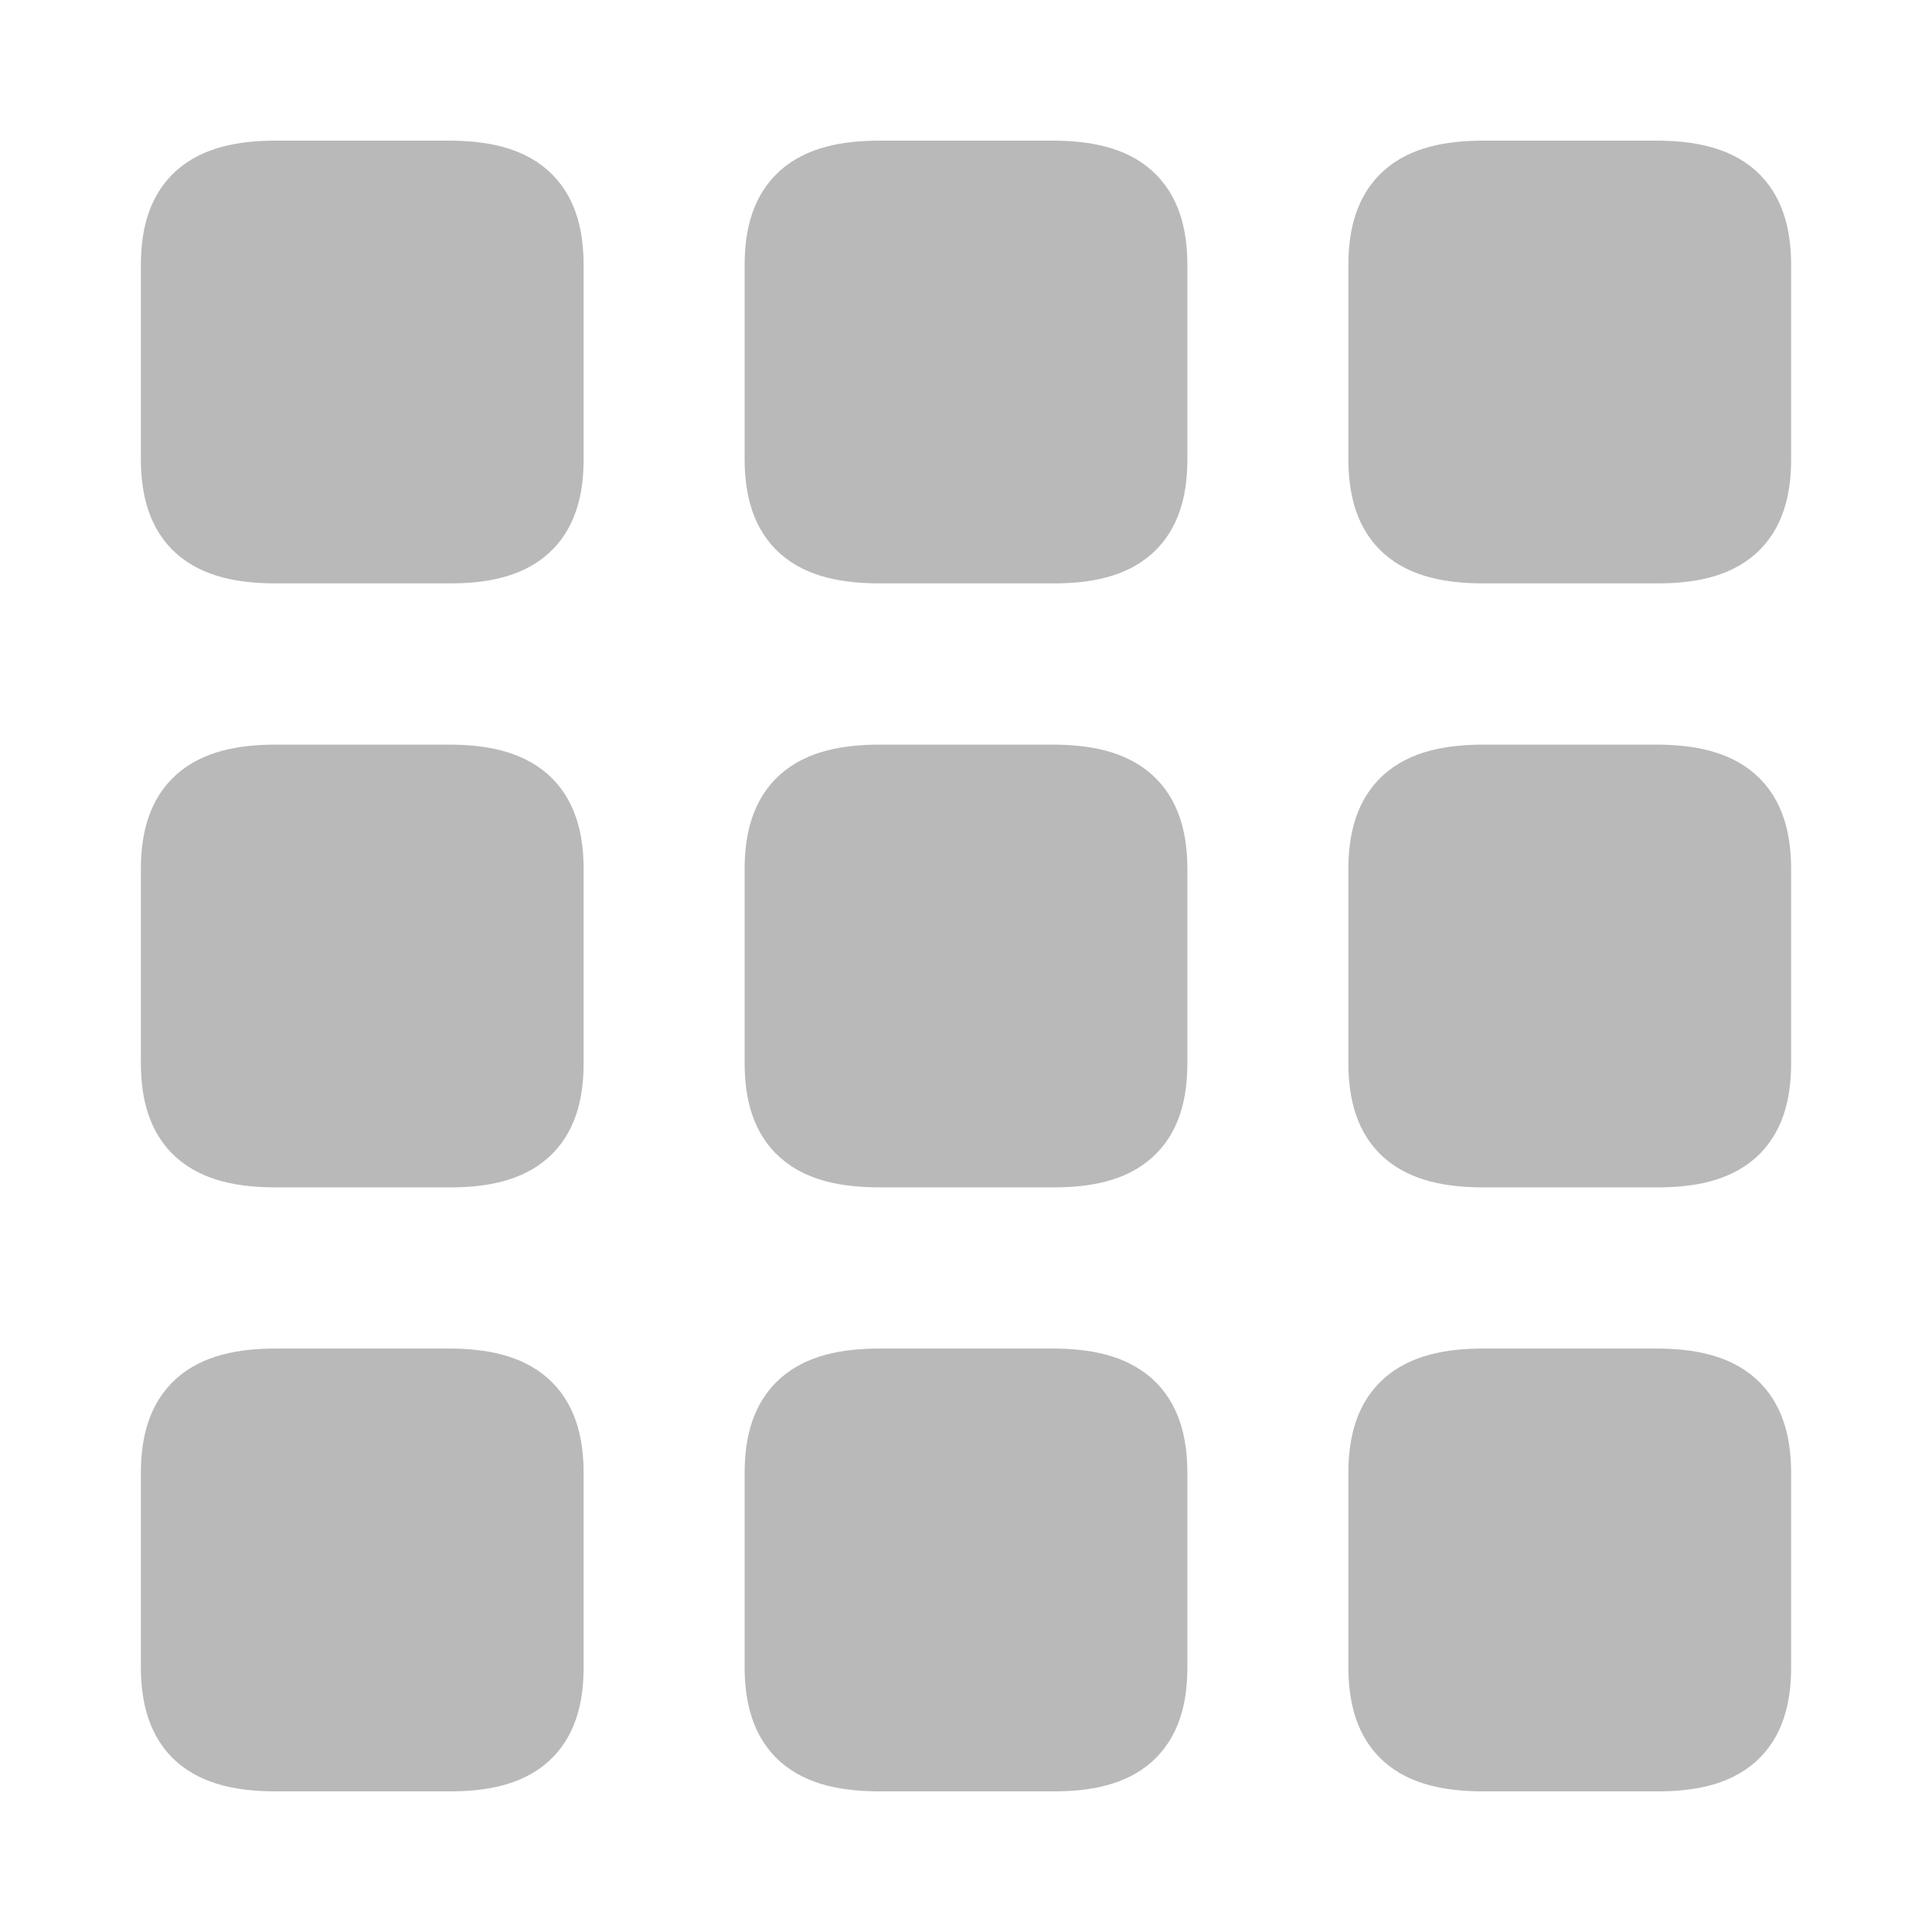 <svg width="24" height="24" fill="none" xmlns="http://www.w3.org/2000/svg"><path d="M14.25 5.703V3.297c0-.748-.339-1.05-1.18-1.05h-2.14c-.841 0-1.18.302-1.18 1.05v2.4c0 .753.339 1.05 1.18 1.05h2.14c.841.005 1.18-.297 1.18-1.044zm0 7.503V10.8c0-.748-.339-1.05-1.18-1.05h-2.14c-.841 0-1.18.302-1.18 1.05v2.4c0 .753.339 1.05 1.18 1.05h2.14c.841.005 1.18-.297 1.18-1.044zm0 7.503v-2.407c0-.747-.339-1.05-1.18-1.05h-2.14c-.841 0-1.18.303-1.18 1.05v2.401c0 .753.339 1.05 1.18 1.05h2.14c.841.005 1.18-.297 1.18-1.044zm7.5-15.006V3.297c0-.748-.339-1.05-1.18-1.05h-2.14c-.841 0-1.18.302-1.18 1.05v2.4c0 .753.339 1.05 1.18 1.05h2.14c.841.005 1.18-.297 1.18-1.044zm0 7.503V10.8c0-.748-.339-1.05-1.18-1.05h-2.14c-.841 0-1.18.302-1.18 1.05v2.4c0 .753.339 1.05 1.18 1.05h2.14c.841.005 1.18-.297 1.18-1.044zm0 7.503v-2.407c0-.747-.339-1.05-1.18-1.05h-2.14c-.841 0-1.18.303-1.18 1.05v2.401c0 .753.339 1.05 1.18 1.05h2.14c.841.005 1.18-.297 1.18-1.044zm-15-15.006V3.297c0-.748-.339-1.05-1.18-1.05H3.43c-.841 0-1.18.302-1.18 1.05v2.4c0 .753.339 1.05 1.18 1.05h2.14c.841.005 1.18-.297 1.18-1.044zm0 7.503V10.8c0-.748-.339-1.05-1.18-1.05H3.43c-.841 0-1.18.302-1.18 1.05v2.4c0 .753.339 1.05 1.18 1.05h2.14c.841.005 1.18-.297 1.18-1.044zm0 7.503v-2.407c0-.747-.339-1.05-1.18-1.05H3.43c-.841 0-1.18.303-1.18 1.05v2.401c0 .753.339 1.05 1.18 1.05h2.14c.841.005 1.18-.297 1.18-1.044z" fill="#B9B9B9" stroke="#B9B9B9" stroke-linecap="round" stroke-linejoin="round"/></svg>